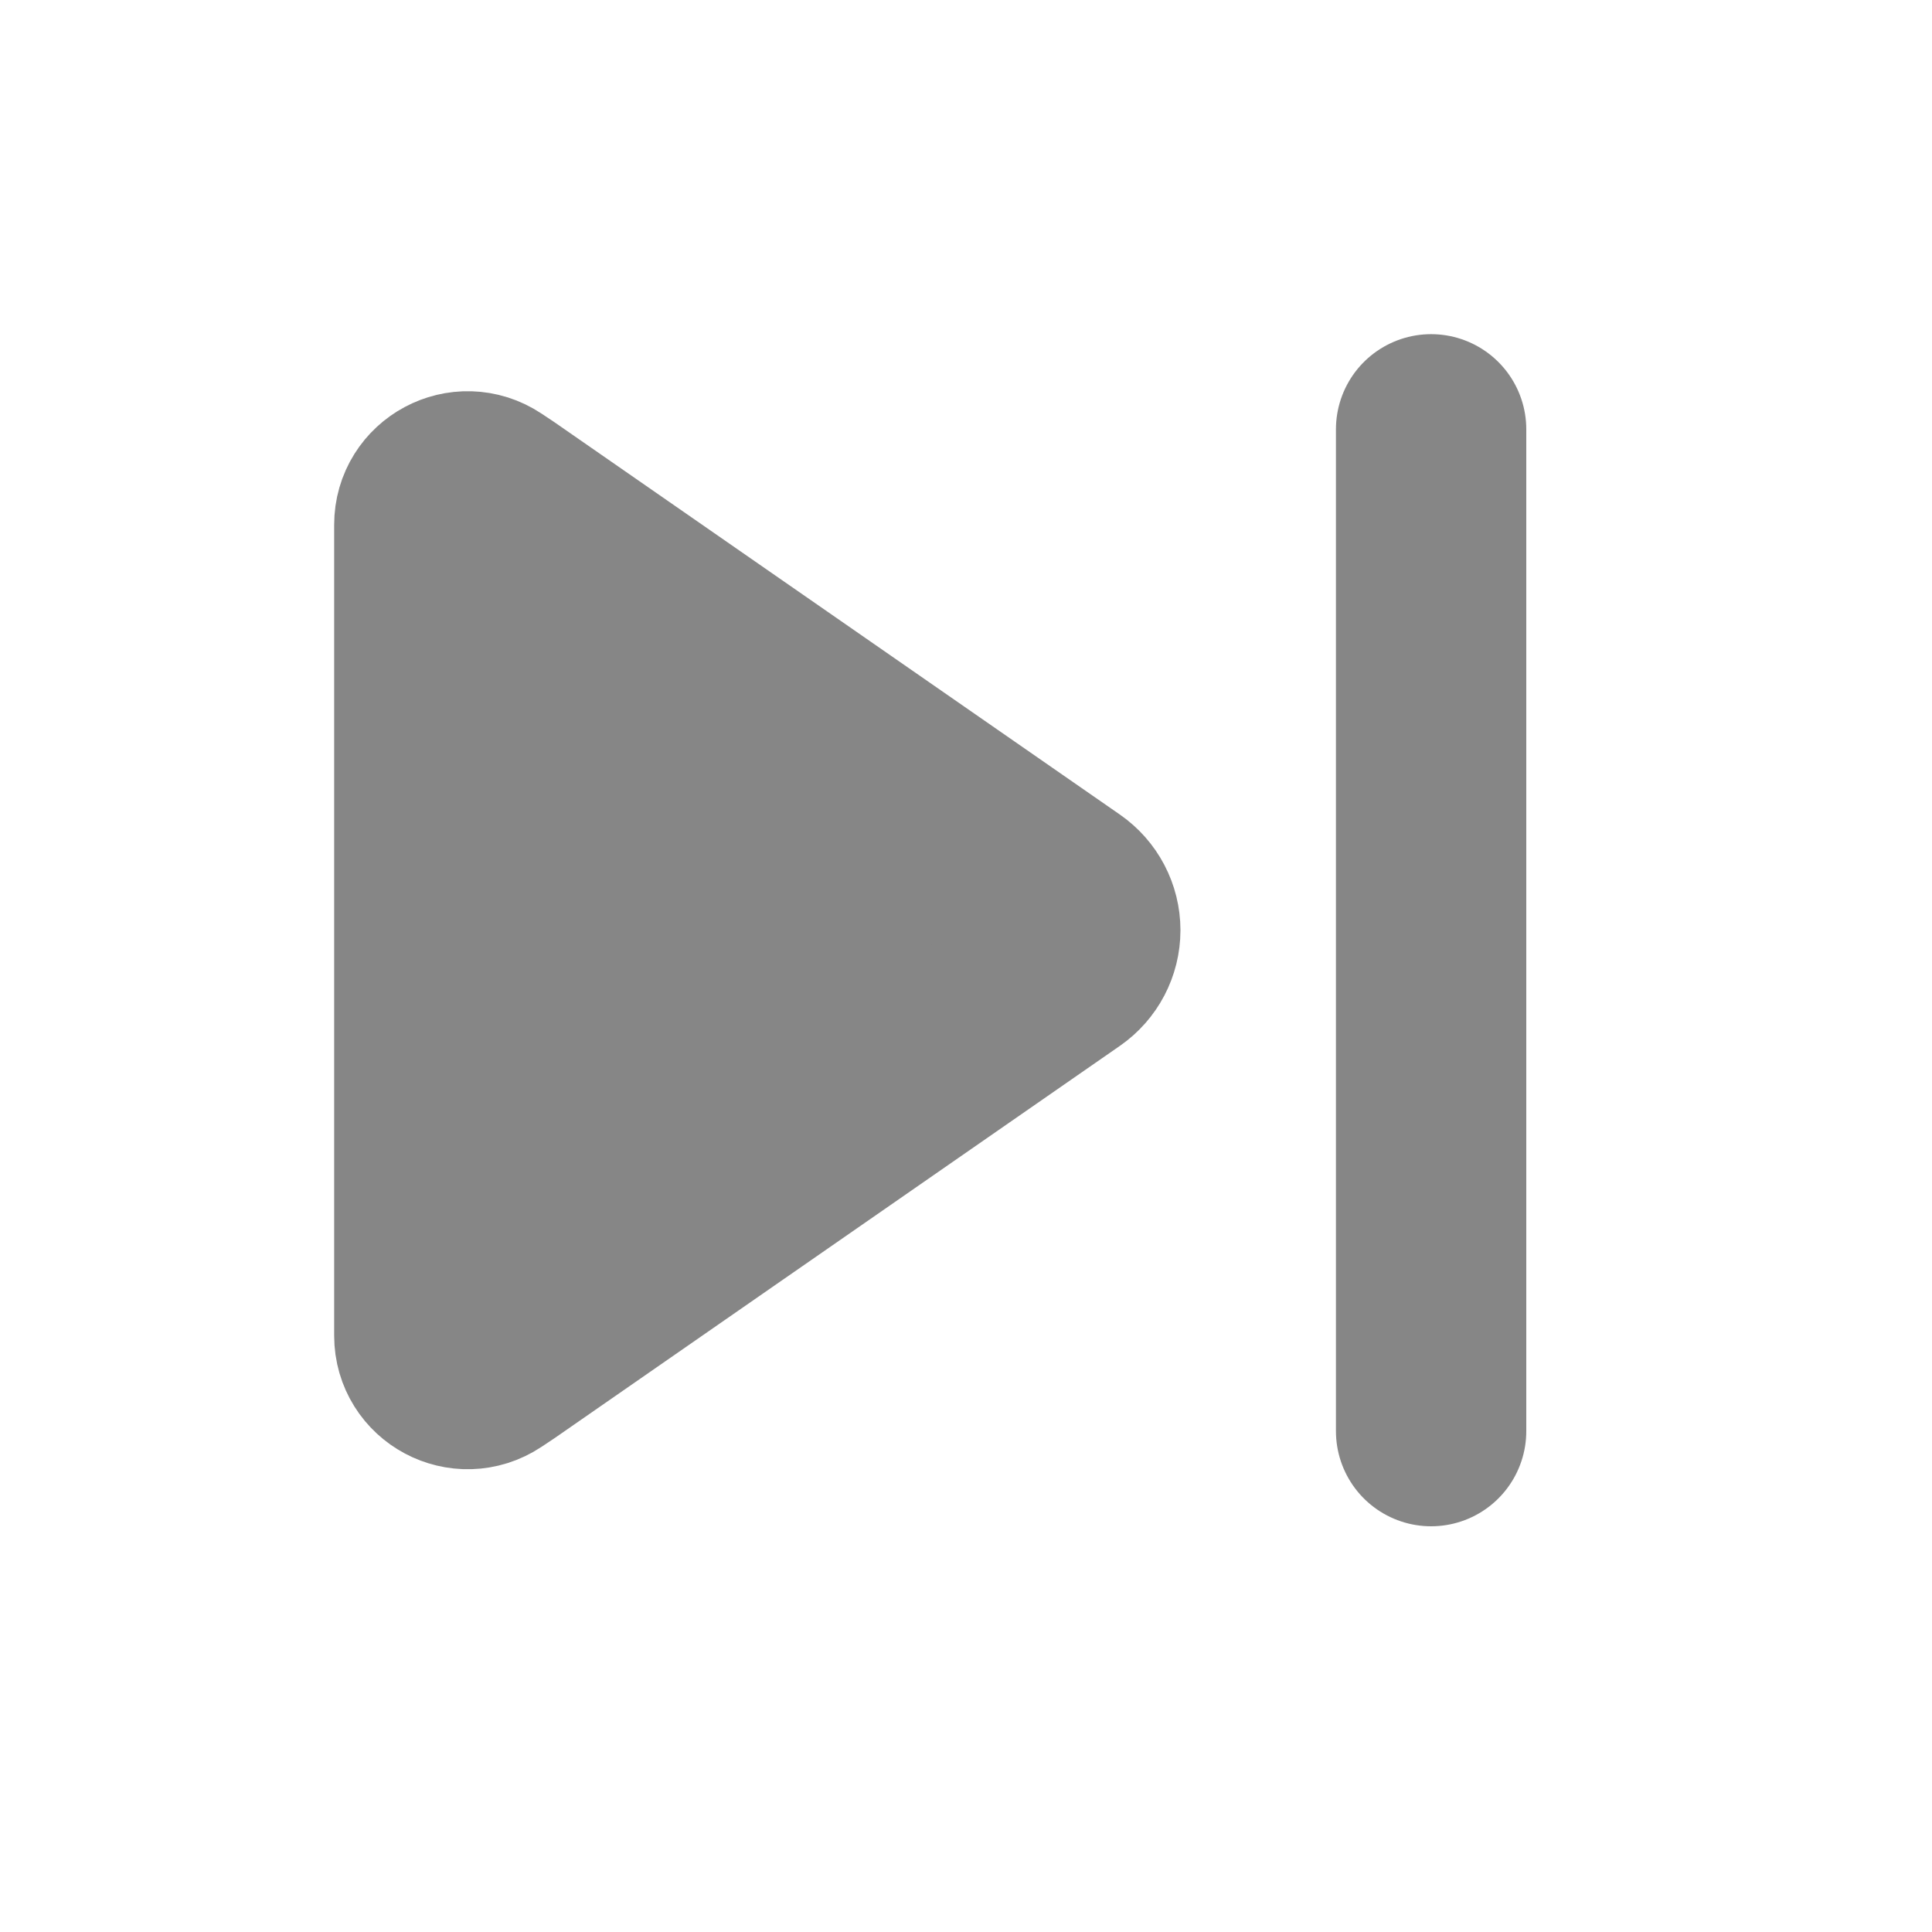 <svg width="27" height="27" viewBox="0 0 27 27" fill="none" xmlns="http://www.w3.org/2000/svg">
<path d="M14.893 12.477C15.064 12.596 15.167 12.791 15.167 13C15.167 13.209 15.064 13.404 14.893 13.523L7 19L6.832 19.112C6.476 19.349 6 19.094 6 18.667V7.333C6 6.906 6.476 6.651 6.832 6.888L7 7L14.893 12.477Z" fill="#868686"/>
<path d="M20 6V20M7 19L14.893 13.523C15.064 13.404 15.167 13.209 15.167 13V13C15.167 12.791 15.064 12.596 14.893 12.477L7 7L6.832 6.888C6.476 6.651 6 6.906 6 7.333V7.333V18.667V18.667C6 19.094 6.476 19.349 6.832 19.112L7 19Z" stroke="#868686" stroke-width="2.66" stroke-linecap="round"/>
</svg>
